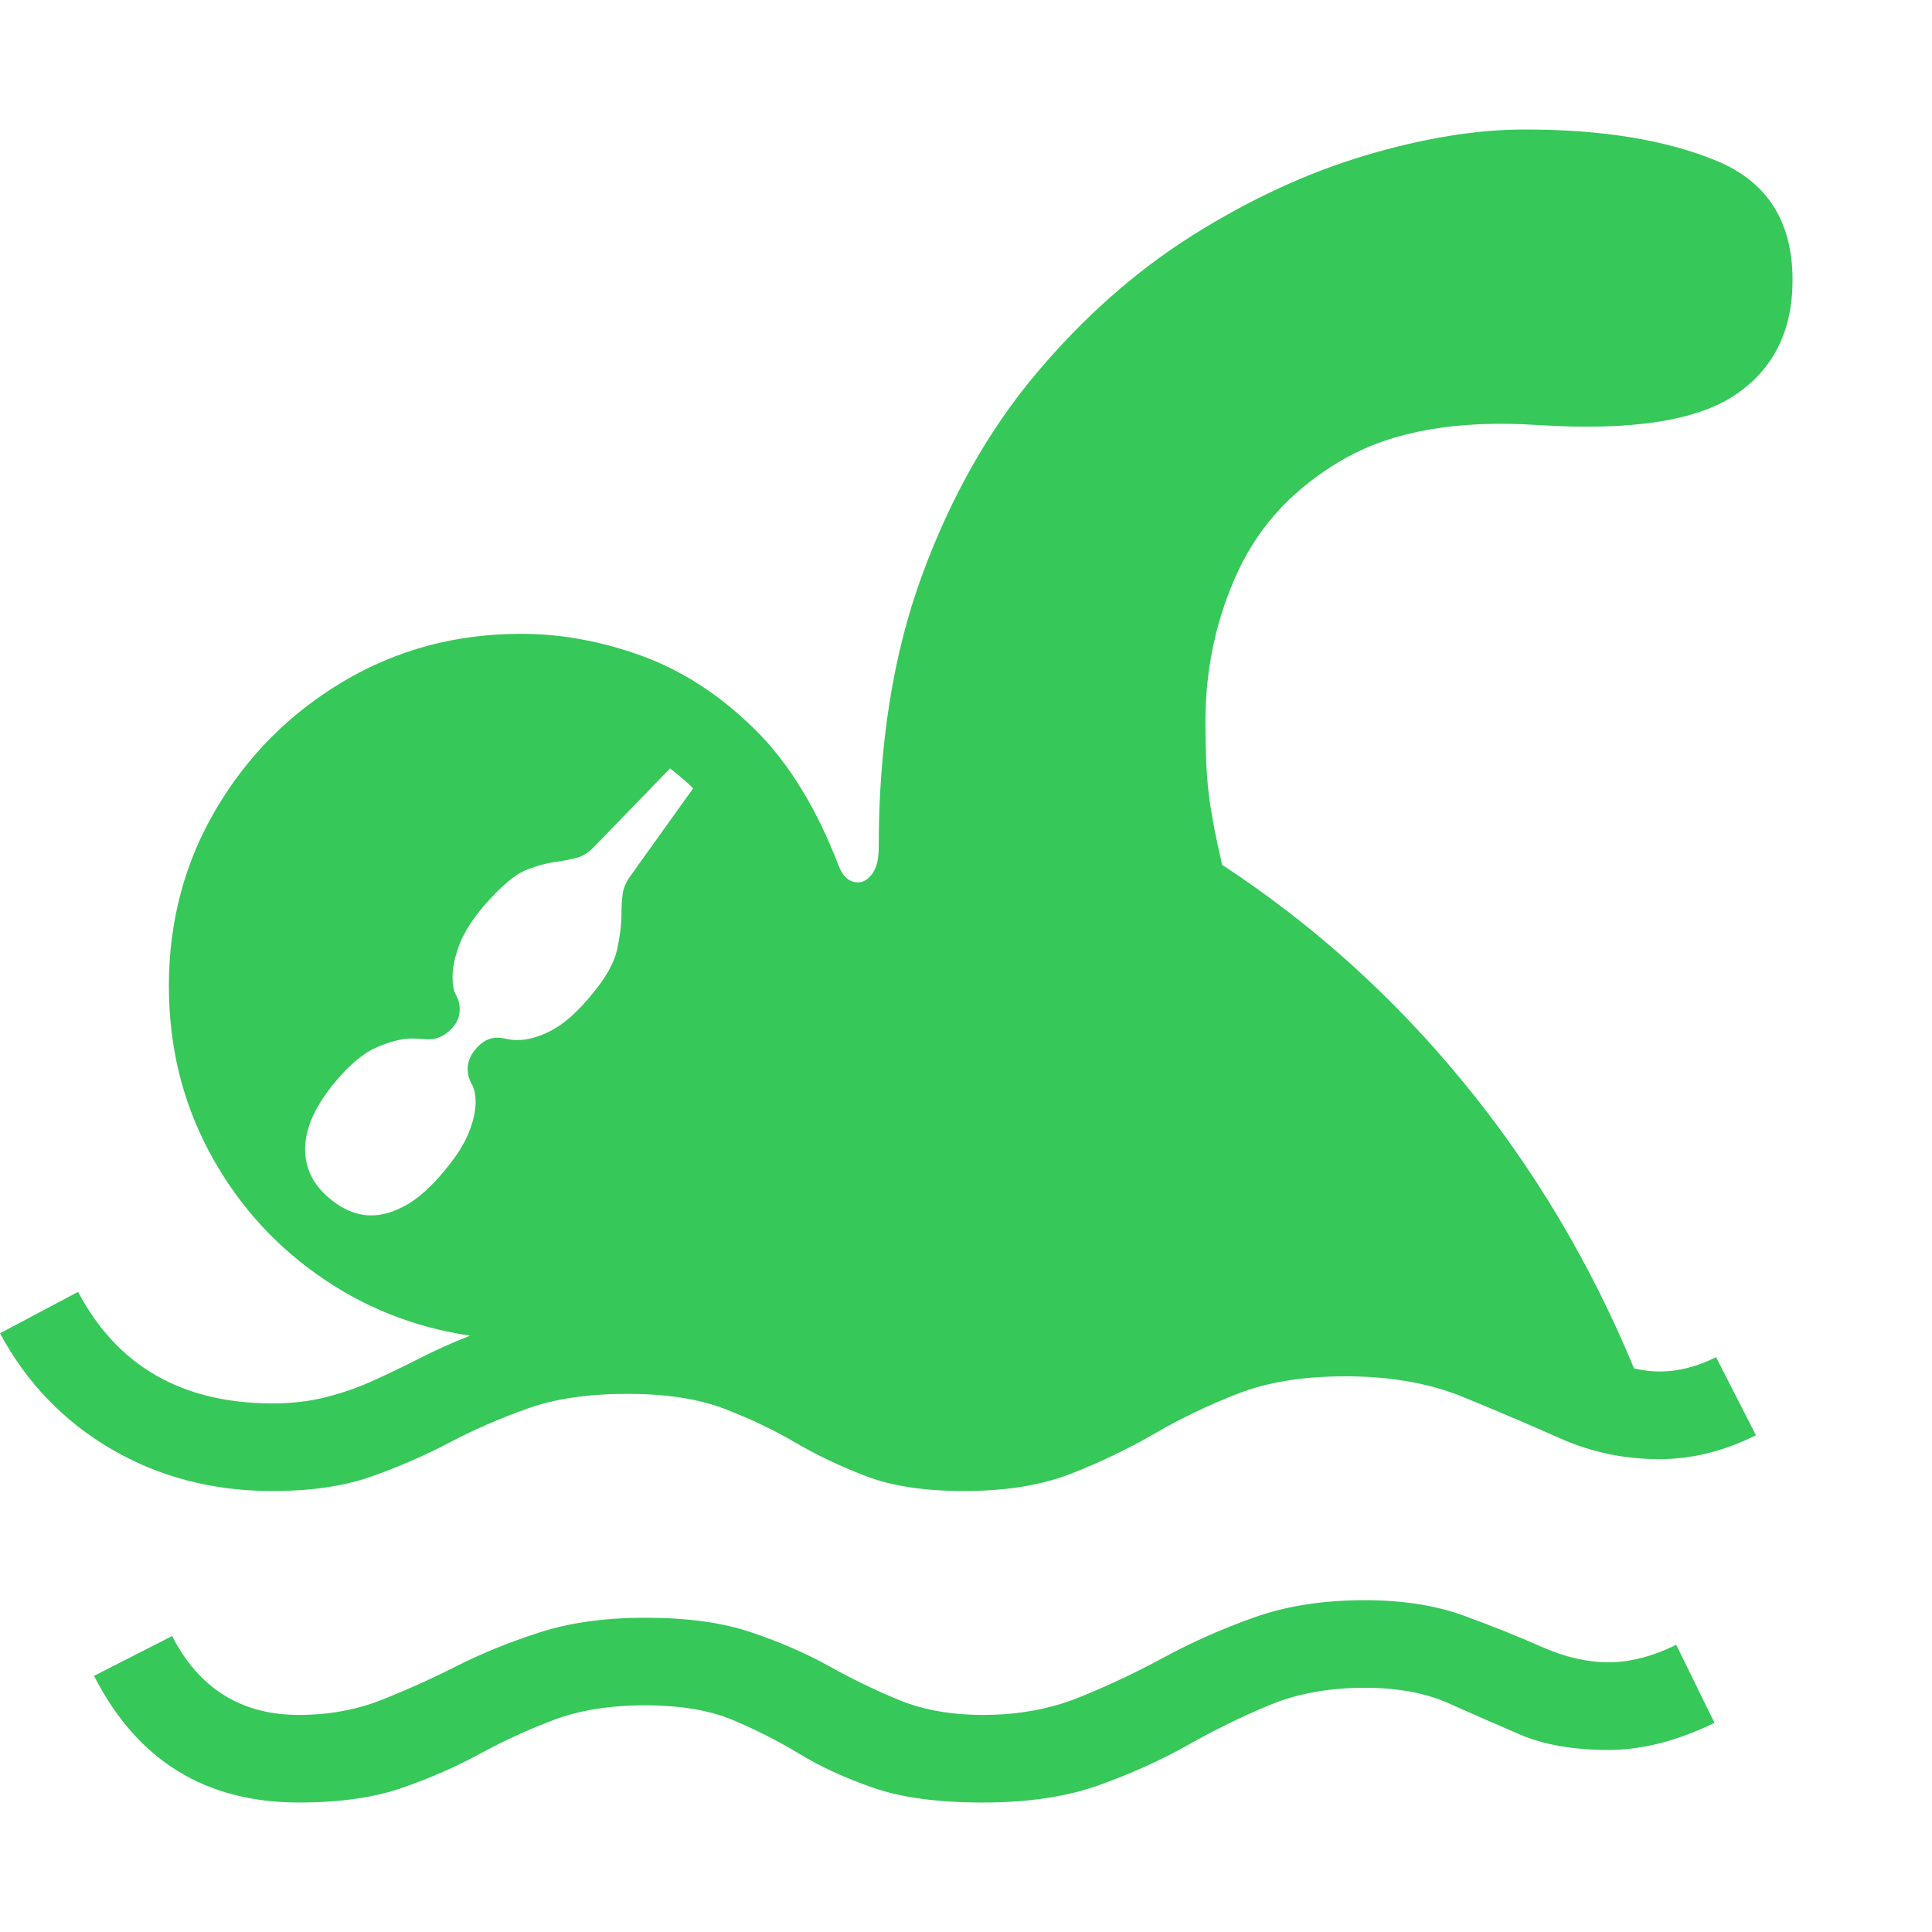 <svg version="1.1" xmlns="http://www.w3.org/2000/svg" style="fill:rgba(0,0,0,1.0)" width="256" height="256" viewBox="0 0 37.891 32.812"><path fill="rgb(55, 200, 90)" d="M5.344 26.703 C4.177 26.703 3.125 26.43 2.188 25.883 C1.25 25.336 0.521 24.578 0 23.609 L1.531 22.797 C2.302 24.255 3.573 24.984 5.344 24.984 C5.729 24.984 6.083 24.943 6.406 24.859 C6.729 24.776 7.039 24.667 7.336 24.531 C7.633 24.396 7.935 24.25 8.242 24.094 C8.549 23.937 8.875 23.792 9.219 23.656 C8.104 23.49 7.099 23.086 6.203 22.445 C5.307 21.805 4.602 20.995 4.086 20.016 C3.57 19.036 3.312 17.964 3.312 16.797 C3.312 15.526 3.622 14.367 4.242 13.32 C4.862 12.273 5.695 11.44 6.742 10.82 C7.789 10.201 8.948 9.891 10.219 9.891 C11 9.891 11.786 10.034 12.578 10.32 C13.37 10.607 14.104 11.081 14.781 11.742 C15.458 12.404 16.016 13.307 16.453 14.453 C16.536 14.661 16.661 14.766 16.828 14.766 C16.932 14.766 17.026 14.708 17.109 14.594 C17.193 14.479 17.234 14.307 17.234 14.078 C17.234 12.068 17.516 10.294 18.078 8.758 C18.641 7.221 19.388 5.898 20.32 4.789 C21.253 3.68 22.279 2.773 23.398 2.07 C24.518 1.367 25.646 0.846 26.781 0.508 C27.917 0.169 28.958 -0 29.906 -0 C31.427 -0 32.682 0.206 33.672 0.617 C34.661 1.029 35.156 1.807 35.156 2.953 C35.156 3.953 34.779 4.706 34.023 5.211 C33.268 5.716 31.984 5.911 30.172 5.797 C28.599 5.693 27.333 5.911 26.375 6.453 C25.417 6.995 24.721 7.727 24.289 8.648 C23.857 9.57 23.641 10.562 23.641 11.625 C23.641 12.177 23.661 12.635 23.703 13 C23.745 13.365 23.833 13.839 23.969 14.422 C25.75 15.589 27.328 17.01 28.703 18.688 C30.078 20.365 31.193 22.234 32.047 24.297 C32.13 24.318 32.216 24.333 32.305 24.344 C32.393 24.354 32.474 24.359 32.547 24.359 C32.911 24.359 33.281 24.266 33.656 24.078 L34.438 25.609 C33.812 25.922 33.182 26.078 32.547 26.078 C31.859 26.078 31.211 25.943 30.602 25.672 C29.992 25.401 29.357 25.13 28.695 24.859 C28.034 24.589 27.266 24.453 26.391 24.453 C25.568 24.453 24.867 24.565 24.289 24.789 C23.711 25.013 23.167 25.273 22.656 25.57 C22.146 25.867 21.599 26.13 21.016 26.359 C20.432 26.589 19.729 26.703 18.906 26.703 C18.135 26.703 17.497 26.607 16.992 26.414 C16.487 26.221 16.021 26 15.594 25.75 C15.167 25.5 14.701 25.279 14.195 25.086 C13.69 24.893 13.057 24.797 12.297 24.797 C11.536 24.797 10.885 24.893 10.344 25.086 C9.802 25.279 9.294 25.5 8.82 25.75 C8.346 26 7.839 26.221 7.297 26.414 C6.755 26.607 6.104 26.703 5.344 26.703 Z M5.859 32.812 C4.026 32.812 2.688 31.984 1.844 30.328 L3.375 29.547 C3.906 30.578 4.734 31.094 5.859 31.094 C6.443 31.094 6.979 30.997 7.469 30.805 C7.958 30.612 8.451 30.391 8.945 30.141 C9.44 29.891 9.984 29.669 10.578 29.477 C11.172 29.284 11.865 29.188 12.656 29.188 C13.479 29.188 14.174 29.284 14.742 29.477 C15.31 29.669 15.818 29.891 16.266 30.141 C16.714 30.391 17.172 30.612 17.641 30.805 C18.109 30.997 18.656 31.094 19.281 31.094 C19.969 31.094 20.596 30.979 21.164 30.75 C21.732 30.521 22.289 30.258 22.836 29.961 C23.383 29.664 23.971 29.404 24.602 29.18 C25.232 28.956 25.953 28.844 26.766 28.844 C27.505 28.844 28.154 28.945 28.711 29.148 C29.268 29.352 29.776 29.555 30.234 29.758 C30.693 29.961 31.13 30.062 31.547 30.062 C31.964 30.062 32.406 29.948 32.875 29.719 L33.625 31.25 C32.896 31.604 32.203 31.781 31.547 31.781 C30.859 31.781 30.279 31.68 29.805 31.477 C29.331 31.273 28.867 31.07 28.414 30.867 C27.961 30.664 27.411 30.562 26.766 30.562 C26.068 30.562 25.448 30.674 24.906 30.898 C24.365 31.122 23.831 31.383 23.305 31.68 C22.779 31.977 22.198 32.24 21.562 32.469 C20.927 32.698 20.167 32.812 19.281 32.812 C18.396 32.812 17.677 32.716 17.125 32.523 C16.573 32.331 16.091 32.109 15.68 31.859 C15.268 31.609 14.833 31.388 14.375 31.195 C13.917 31.003 13.344 30.906 12.656 30.906 C11.958 30.906 11.357 31.003 10.852 31.195 C10.346 31.388 9.865 31.609 9.406 31.859 C8.948 32.109 8.443 32.331 7.891 32.523 C7.339 32.716 6.661 32.812 5.859 32.812 Z M7.281 21.297 C7.5 21.297 7.729 21.229 7.969 21.094 C8.208 20.958 8.453 20.74 8.703 20.438 C8.932 20.167 9.094 19.917 9.188 19.688 C9.281 19.458 9.328 19.255 9.328 19.078 C9.328 18.932 9.302 18.812 9.25 18.719 C9.198 18.625 9.172 18.526 9.172 18.422 C9.172 18.276 9.232 18.138 9.352 18.008 C9.471 17.878 9.604 17.812 9.75 17.812 C9.802 17.812 9.865 17.82 9.938 17.836 C10.01 17.852 10.078 17.859 10.141 17.859 C10.349 17.859 10.573 17.797 10.812 17.672 C11.052 17.547 11.307 17.323 11.578 17 C11.87 16.656 12.044 16.352 12.102 16.086 C12.159 15.82 12.188 15.594 12.188 15.406 C12.188 15.26 12.195 15.125 12.211 15 C12.227 14.875 12.281 14.75 12.375 14.625 L13.594 12.922 C13.469 12.797 13.318 12.667 13.141 12.531 L11.672 14.047 C11.557 14.172 11.44 14.25 11.32 14.281 C11.201 14.312 11.073 14.339 10.938 14.359 C10.75 14.38 10.544 14.435 10.32 14.523 C10.096 14.612 9.818 14.849 9.484 15.234 C9.255 15.505 9.096 15.758 9.008 15.992 C8.919 16.227 8.875 16.437 8.875 16.625 C8.875 16.781 8.898 16.898 8.945 16.977 C8.992 17.055 9.016 17.151 9.016 17.266 C9.016 17.411 8.953 17.544 8.828 17.664 C8.703 17.784 8.563 17.844 8.406 17.844 C8.365 17.844 8.312 17.841 8.25 17.836 C8.188 17.831 8.13 17.828 8.078 17.828 C7.891 17.828 7.667 17.883 7.406 17.992 C7.146 18.102 6.875 18.323 6.594 18.656 C6.187 19.135 5.984 19.583 5.984 20 C5.984 20.354 6.125 20.659 6.406 20.914 C6.688 21.169 6.979 21.297 7.281 21.297 Z M37.891 27.344" /></svg>